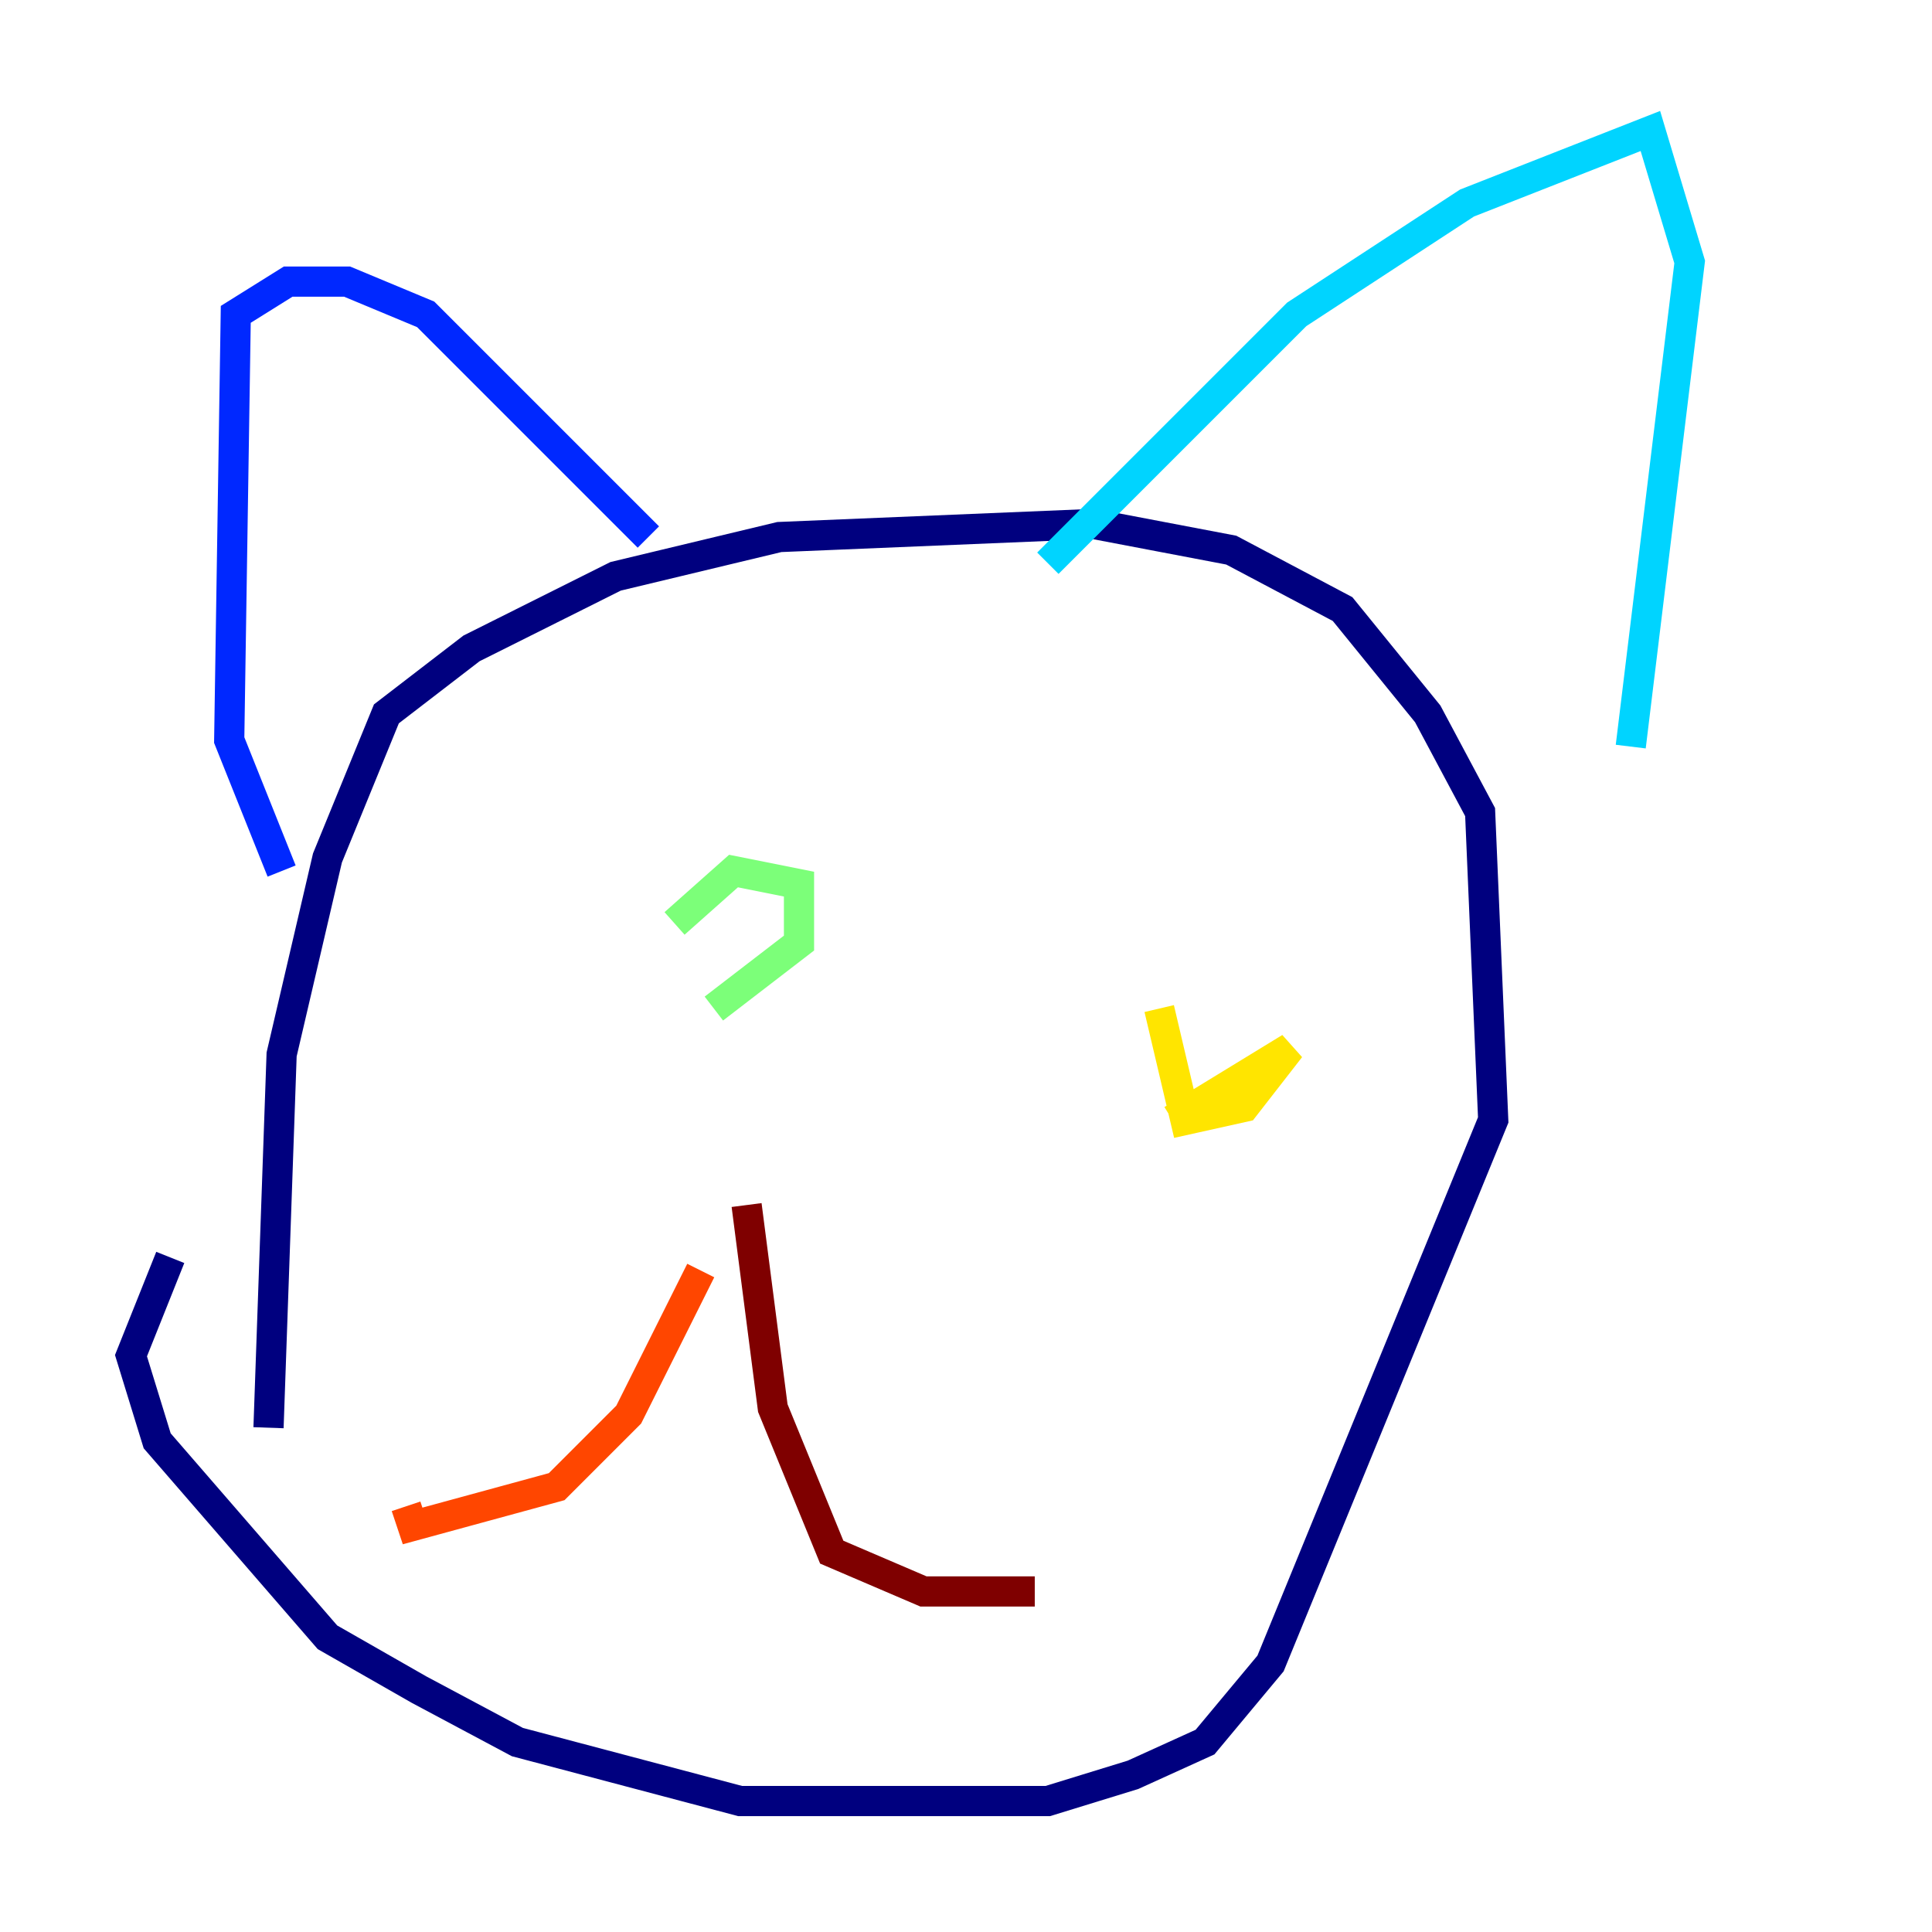 <?xml version="1.0" encoding="utf-8" ?>
<svg baseProfile="tiny" height="128" version="1.2" viewBox="0,0,128,128" width="128" xmlns="http://www.w3.org/2000/svg" xmlns:ev="http://www.w3.org/2001/xml-events" xmlns:xlink="http://www.w3.org/1999/xlink"><defs /><polyline fill="none" points="17.79,94.59 18.658,69.858 21.695,56.841 25.6,47.295 31.241,42.956 40.786,38.183 51.634,35.58 72.461,34.712 81.573,36.447 88.949,40.352 94.59,47.295 98.061,53.803 98.929,74.197 84.176,110.21 79.837,115.417 75.064,117.586 69.424,119.322 49.031,119.322 34.278,115.417 27.77,111.946 21.695,108.475 10.414,95.458 8.678,89.817 11.281,83.308" stroke="#00007f" stroke-width="2" /><polyline fill="none" points="18.658,57.709 15.186,49.031 15.62,20.827 19.091,18.658 22.997,18.658 28.203,20.827 42.956,35.58" stroke="#0028ff" stroke-width="2" /><polyline fill="none" points="69.424,37.315 85.912,20.827 97.193,13.451 109.342,8.678 111.946,17.356 108.041,49.464" stroke="#00d4ff" stroke-width="2" /><polyline fill="none" points="44.691,61.18 48.597,57.709 52.936,58.576 52.936,62.481 47.295,66.82" stroke="#7cff79" stroke-width="2" /><polyline fill="none" points="77.668,74.197 85.478,69.424 82.441,73.329 78.536,74.197 76.8,66.82" stroke="#ffe500" stroke-width="2" /><polyline fill="none" points="46.427,84.176 41.654,93.722 36.881,98.495 27.336,101.098 26.902,99.797" stroke="#ff4600" stroke-width="2" /><polyline fill="none" points="49.464,79.837 51.2,93.288 55.105,102.834 61.18,105.437 68.556,105.437" stroke="#7f0000" stroke-width="2" /></svg>